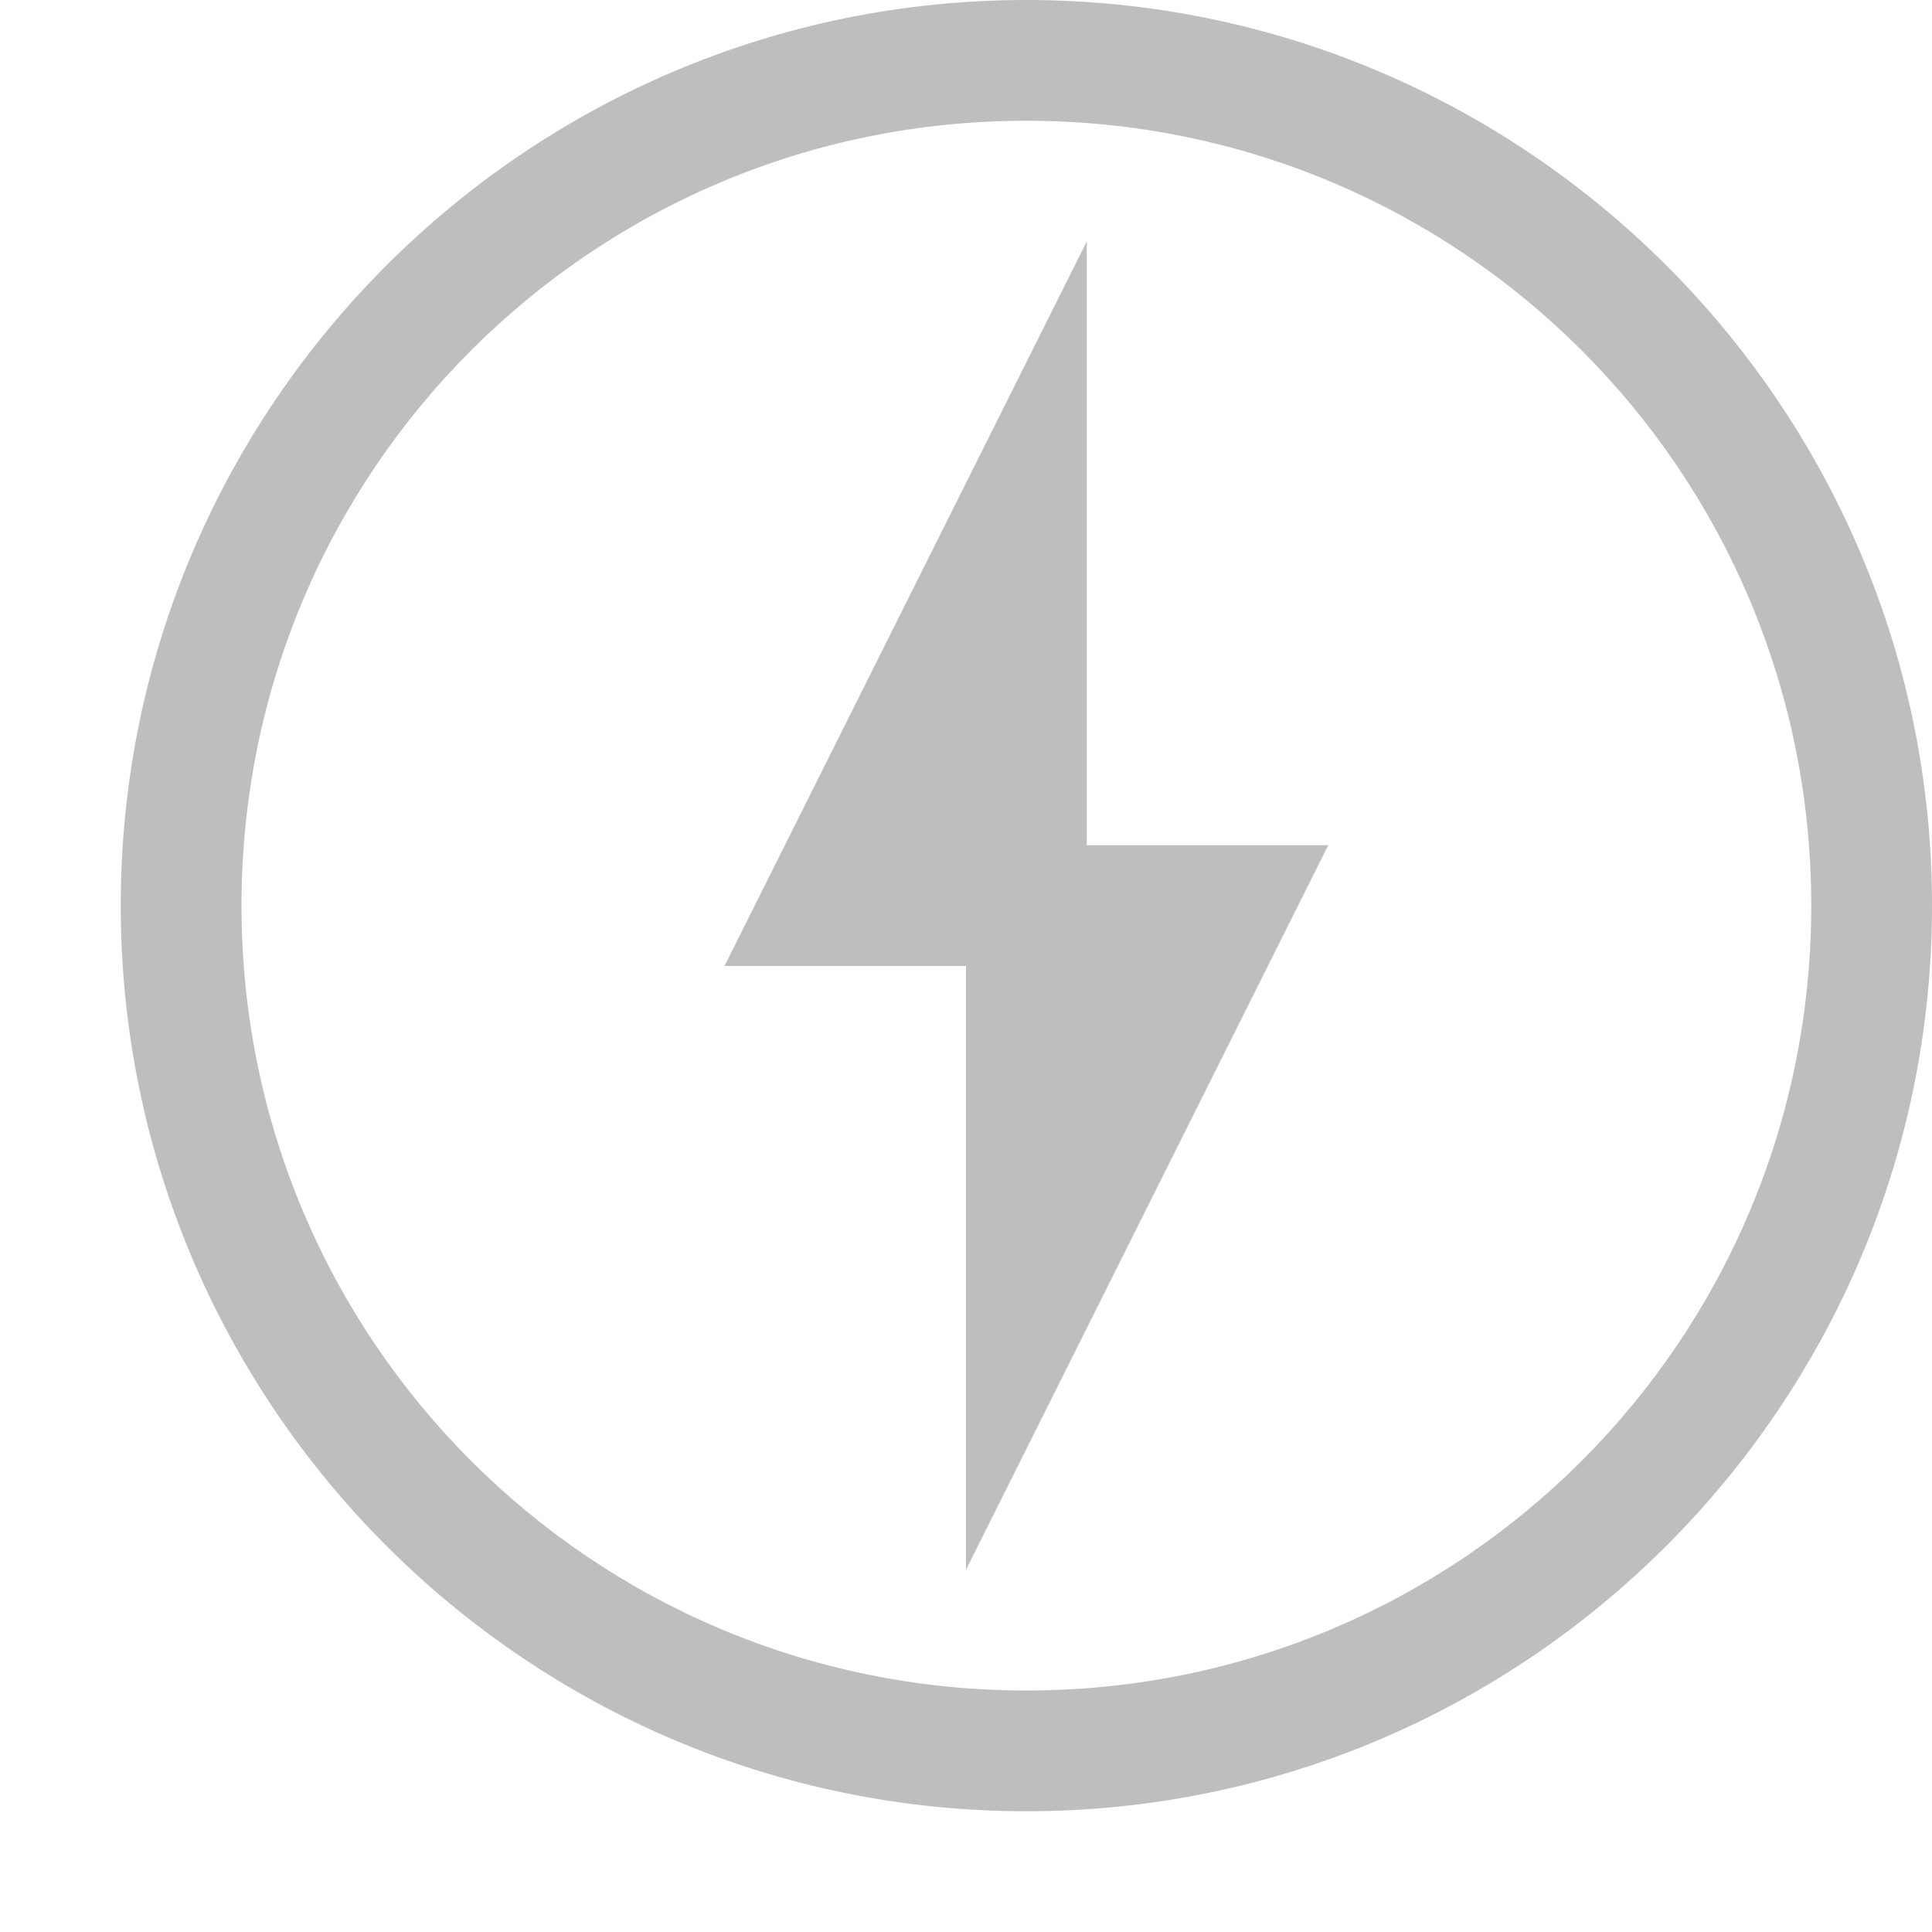 <svg version="1.1" viewBox="0 0 16 16" xmlns="http://www.w3.org/2000/svg">
 <path d="m8.5 0c-4.136 0-7.5 3.364-7.5 7.5s3.364 7.5 7.5 7.5 7.5-3.364 7.5-7.5-3.364-7.5-7.5-7.5zm0 1c3.596 0 6.5 2.904 6.5 6.5s-2.904 6.5-6.5 6.5-6.5-2.904-6.5-6.5 2.904-6.5 6.5-6.5zm0.5 1-3 6h2v5l3-6h-2v-5z" fill="#bebebe"/>
</svg>
